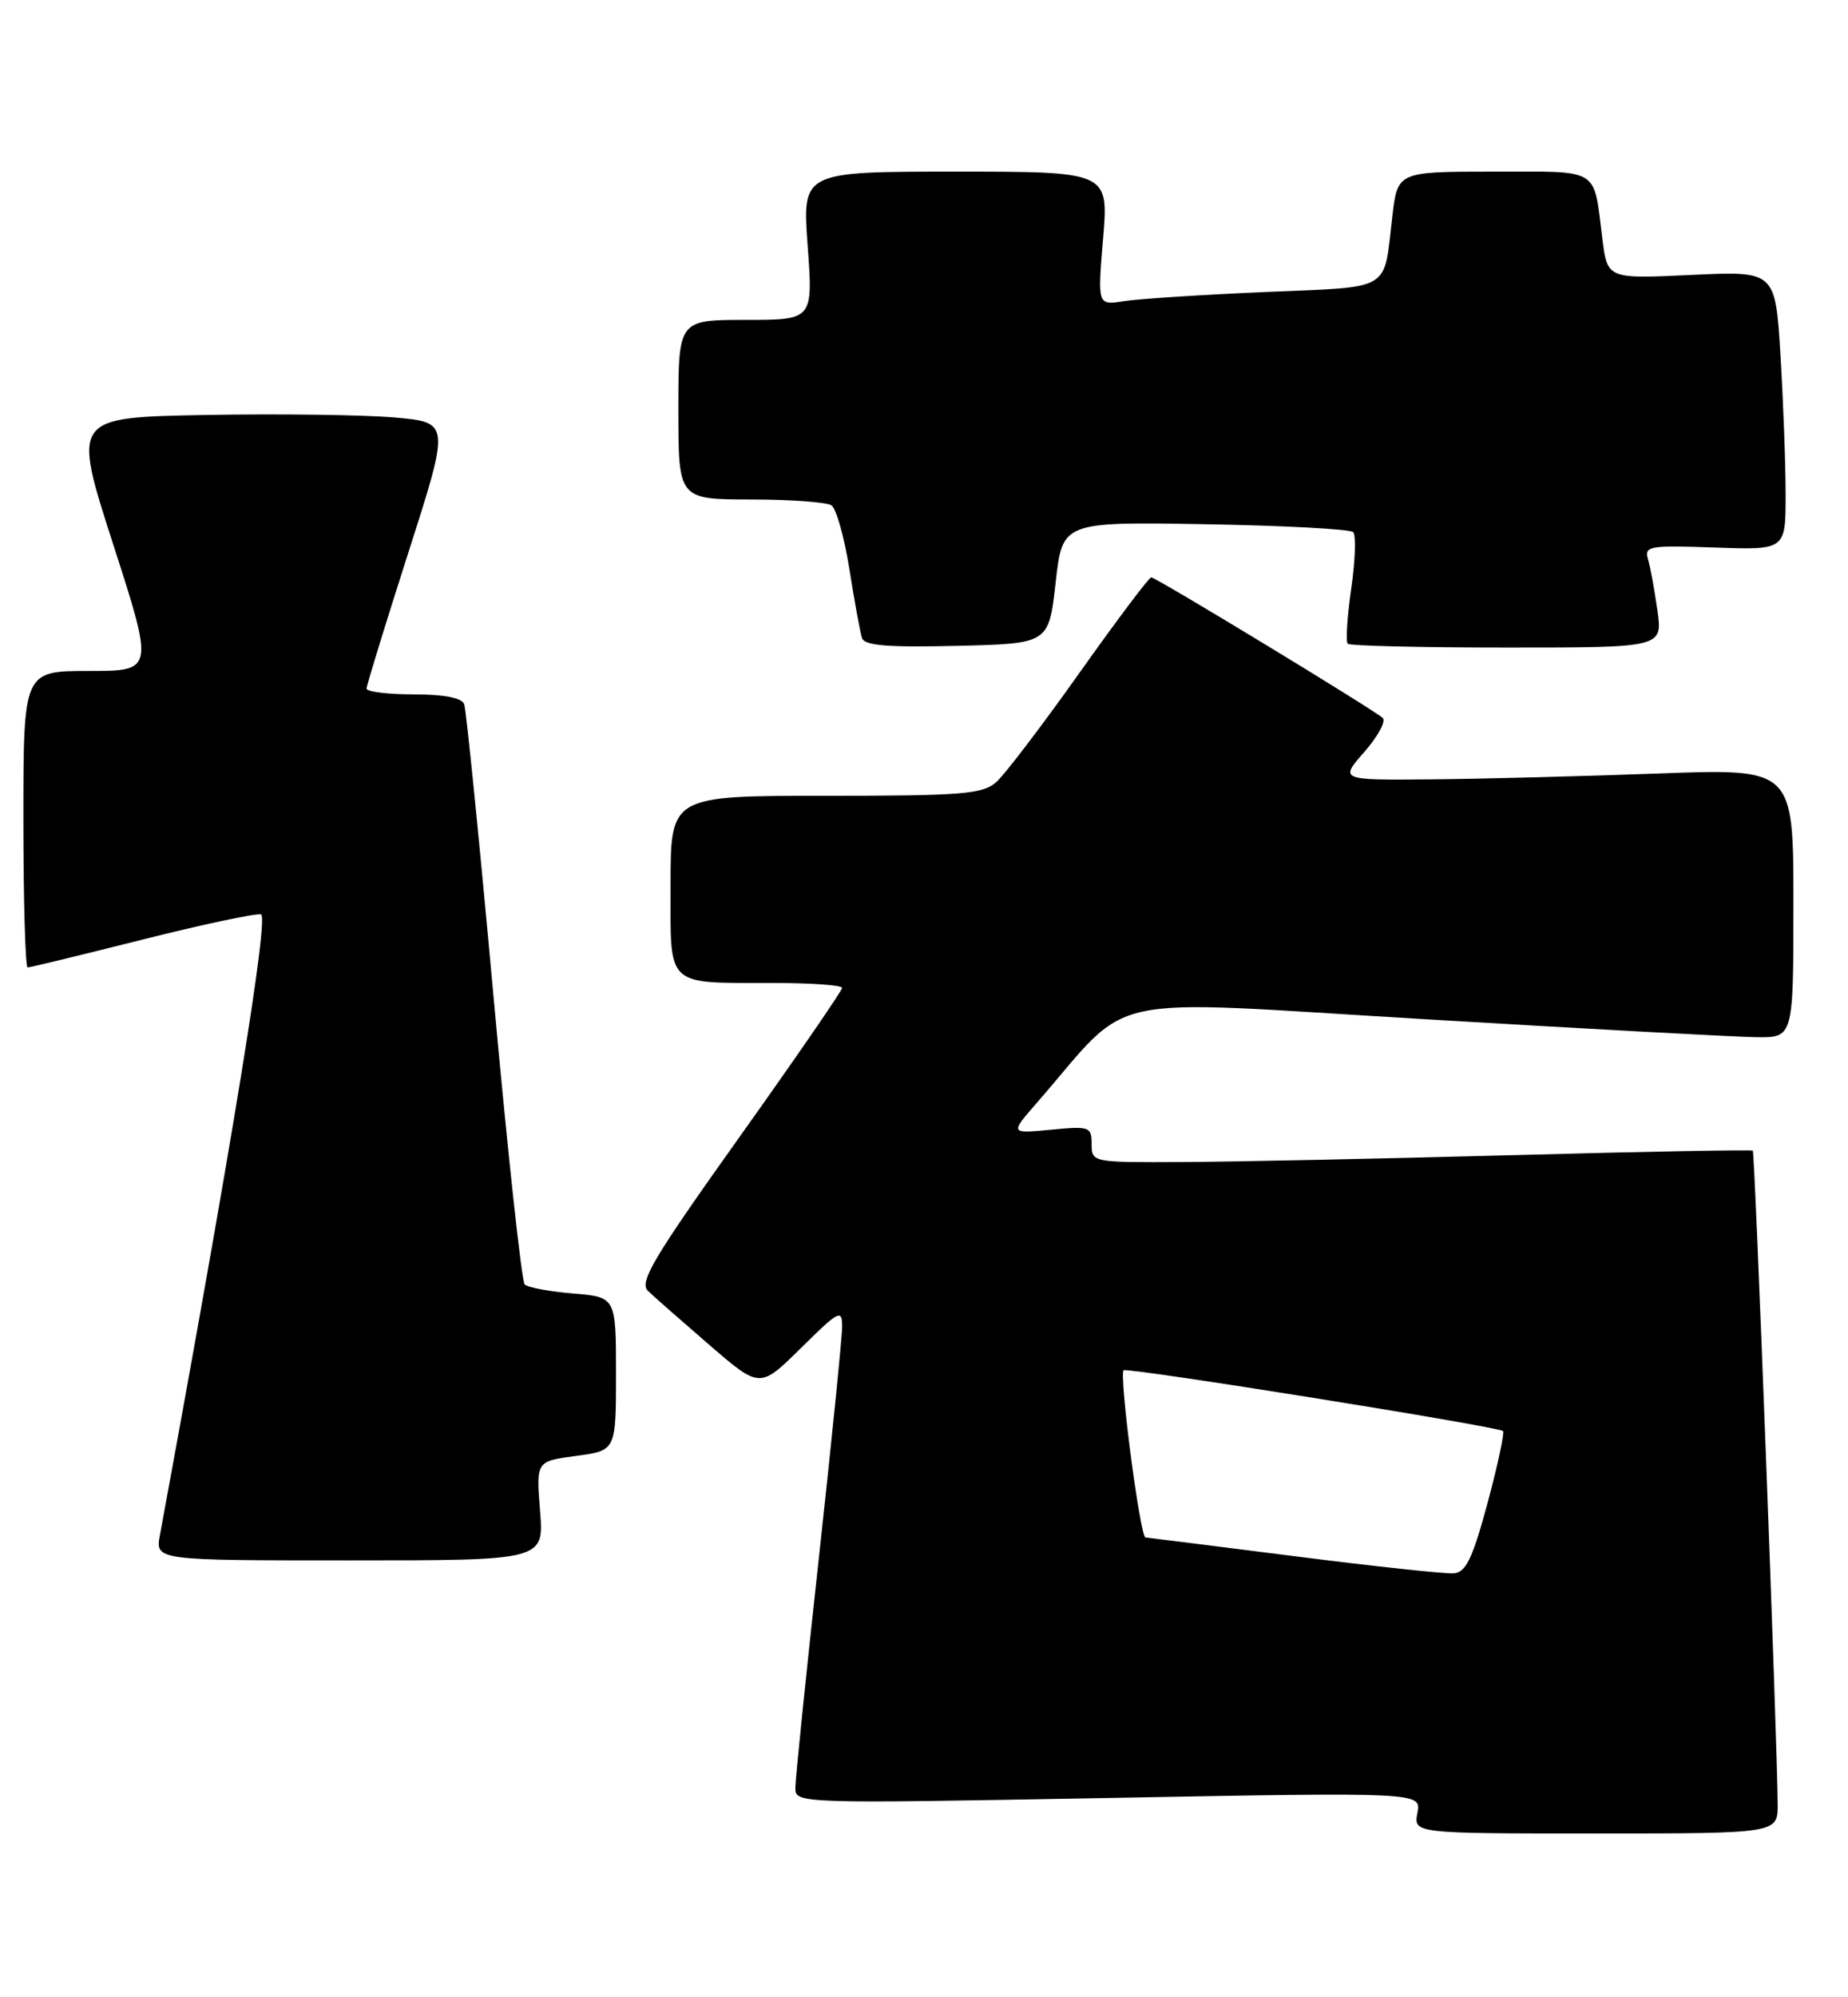 <?xml version="1.0" encoding="UTF-8" standalone="no"?>
<!DOCTYPE svg PUBLIC "-//W3C//DTD SVG 1.1//EN" "http://www.w3.org/Graphics/SVG/1.1/DTD/svg11.dtd" >
<svg xmlns="http://www.w3.org/2000/svg" xmlns:xlink="http://www.w3.org/1999/xlink" version="1.1" viewBox="0 0 237 256">
 <g >
 <path fill="currentColor"
d=" M 227.98 231.25 C 227.94 223.34 225.06 147.73 224.79 147.48 C 224.63 147.35 210.78 147.60 194.00 148.06 C 177.22 148.51 158.21 148.91 151.75 148.94 C 140.06 149.00 140.00 148.99 140.00 146.65 C 140.00 144.41 139.74 144.32 134.76 144.80 C 129.53 145.30 129.53 145.30 132.93 141.40 C 145.50 126.96 140.19 128.11 182.50 130.62 C 203.40 131.87 222.64 132.91 225.25 132.94 C 230.00 133.00 230.00 133.00 230.00 115.75 C 230.00 98.50 230.00 98.50 212.75 99.14 C 203.26 99.49 190.17 99.83 183.65 99.89 C 171.79 100.00 171.79 100.00 174.97 96.38 C 176.72 94.38 177.78 92.42 177.33 92.02 C 176.05 90.88 148.24 74.00 147.64 74.00 C 147.36 74.00 143.21 79.51 138.43 86.25 C 133.65 92.99 128.85 99.29 127.76 100.25 C 126.01 101.79 123.41 102.00 105.89 102.00 C 86.00 102.00 86.00 102.00 86.00 113.38 C 86.00 126.73 85.20 125.96 99.25 125.99 C 104.06 125.99 108.00 126.28 108.00 126.62 C 108.00 126.97 102.09 135.55 94.86 145.70 C 83.75 161.29 81.93 164.35 83.11 165.47 C 83.87 166.20 87.42 169.31 90.98 172.39 C 97.46 177.98 97.46 177.98 102.73 172.77 C 107.59 167.97 108.00 167.76 108.00 170.03 C 108.00 171.39 106.65 184.80 105.00 199.84 C 103.35 214.87 102.00 228.07 102.00 229.18 C 102.00 231.16 102.38 231.18 142.14 230.45 C 182.29 229.71 182.29 229.71 181.78 232.36 C 181.28 235.00 181.28 235.00 204.64 235.00 C 228.00 235.00 228.00 235.00 227.98 231.25 Z  M 69.26 193.65 C 68.75 187.29 68.75 187.29 73.87 186.61 C 79.00 185.93 79.00 185.93 79.00 176.09 C 79.00 166.25 79.00 166.25 73.50 165.79 C 70.48 165.54 67.68 165.02 67.29 164.63 C 66.90 164.24 65.10 147.62 63.29 127.71 C 61.48 107.79 59.79 90.94 59.53 90.25 C 59.23 89.44 56.94 89.00 53.03 89.00 C 49.71 89.00 47.00 88.66 47.01 88.25 C 47.02 87.84 49.43 79.99 52.37 70.82 C 57.72 54.14 57.72 54.14 50.61 53.51 C 46.70 53.17 35.80 53.02 26.38 53.19 C 9.27 53.50 9.27 53.50 14.51 69.75 C 19.75 86.00 19.75 86.00 11.37 86.00 C 3.00 86.00 3.00 86.00 3.00 105.00 C 3.00 115.45 3.25 124.00 3.55 124.00 C 3.85 124.00 10.44 122.40 18.19 120.45 C 25.93 118.50 32.81 117.04 33.47 117.20 C 34.51 117.46 29.81 146.31 20.51 196.75 C 19.91 200.00 19.91 200.00 44.84 200.00 C 69.77 200.00 69.77 200.00 69.26 193.65 Z  M 135.38 74.69 C 136.25 66.88 136.25 66.88 154.54 67.19 C 164.61 67.36 173.15 67.82 173.54 68.20 C 173.92 68.59 173.81 71.85 173.29 75.46 C 172.77 79.07 172.57 82.24 172.84 82.51 C 173.11 82.78 182.31 83.00 193.28 83.00 C 213.23 83.00 213.23 83.00 212.56 78.25 C 212.19 75.64 211.65 72.68 211.35 71.68 C 210.86 69.99 211.50 69.88 219.91 70.18 C 229.00 70.50 229.00 70.50 229.00 63.41 C 229.00 59.50 228.70 51.46 228.34 45.52 C 227.68 34.73 227.68 34.73 216.92 35.24 C 206.15 35.75 206.15 35.75 205.50 30.63 C 204.33 21.35 205.38 22.00 191.55 22.00 C 179.23 22.00 179.23 22.00 178.56 27.75 C 177.41 37.50 178.74 36.72 162.22 37.43 C 154.12 37.78 145.98 38.31 144.13 38.60 C 140.75 39.14 140.75 39.14 141.47 30.57 C 142.18 22.00 142.18 22.00 122.53 22.00 C 102.88 22.00 102.88 22.00 103.58 31.50 C 104.27 41.00 104.27 41.00 95.64 41.00 C 87.00 41.00 87.00 41.00 87.00 52.50 C 87.00 64.00 87.00 64.00 96.25 64.02 C 101.34 64.02 106.01 64.36 106.63 64.77 C 107.24 65.17 108.29 68.88 108.94 73.00 C 109.59 77.12 110.32 81.08 110.55 81.78 C 110.86 82.75 113.84 82.99 122.73 82.78 C 134.50 82.50 134.50 82.50 135.38 74.69 Z  M 166.00 199.46 C 155.82 198.17 147.23 197.09 146.90 197.06 C 146.21 196.99 143.49 176.14 144.10 175.63 C 144.58 175.23 192.19 182.85 192.75 183.42 C 192.97 183.64 192.08 187.80 190.77 192.66 C 188.85 199.77 188.00 201.53 186.44 201.66 C 185.37 201.74 176.18 200.76 166.00 199.46 Z "/>
</g>
</svg>